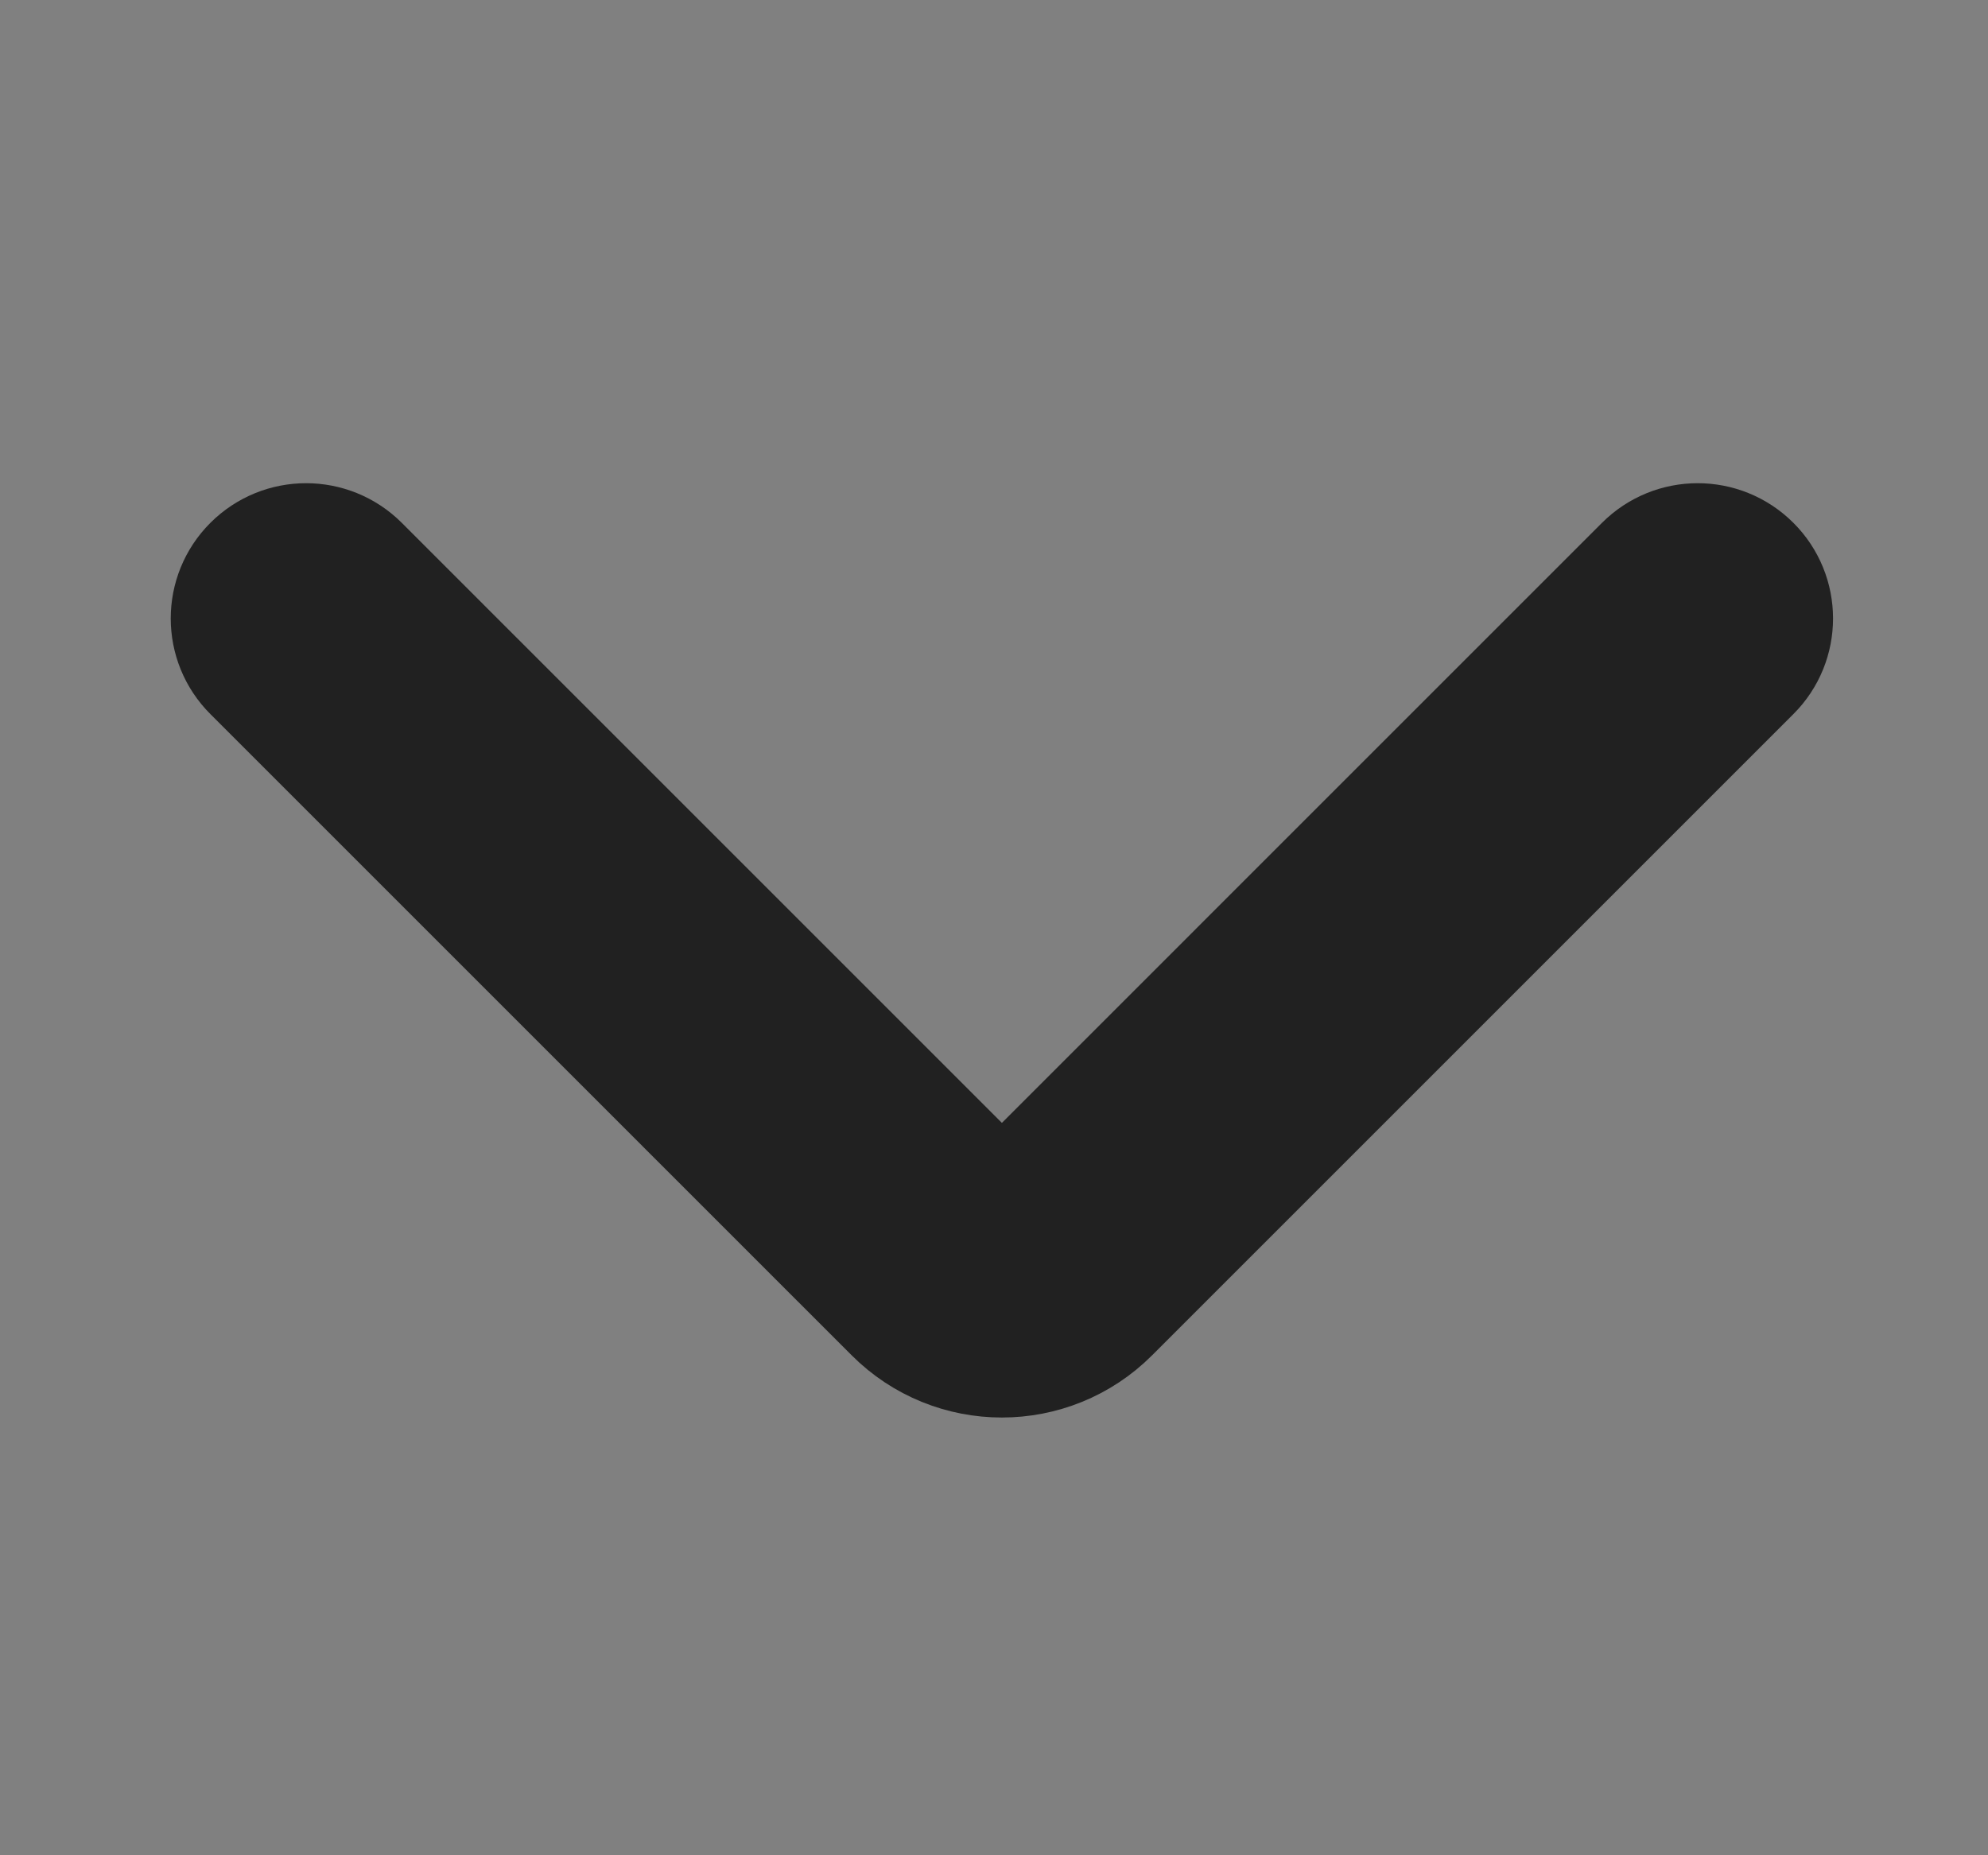 <svg width="15" height="14" viewBox="0 0 15 14" fill="white" xmlns="http://www.w3.org/2000/svg">
<rect x="0" y="0" width="15" height="14" fill="#808080" stroke="none"/>
<path fill-rule="evenodd" clip-rule="evenodd" d="M2 4.358C2.171 4.187 2.448 4.187 2.619 4.358L7.456 9.195C7.513 9.252 7.606 9.252 7.663 9.195L12.5 4.358C12.671 4.187 12.948 4.187 13.119 4.358C13.29 4.528 13.29 4.806 13.119 4.976L8.281 9.814C7.883 10.213 7.236 10.213 6.838 9.814L2 4.976C1.829 4.806 1.829 4.528 2 4.358Z" fill="white" stroke="#212121" stroke-width="1.167"/>
</svg>
